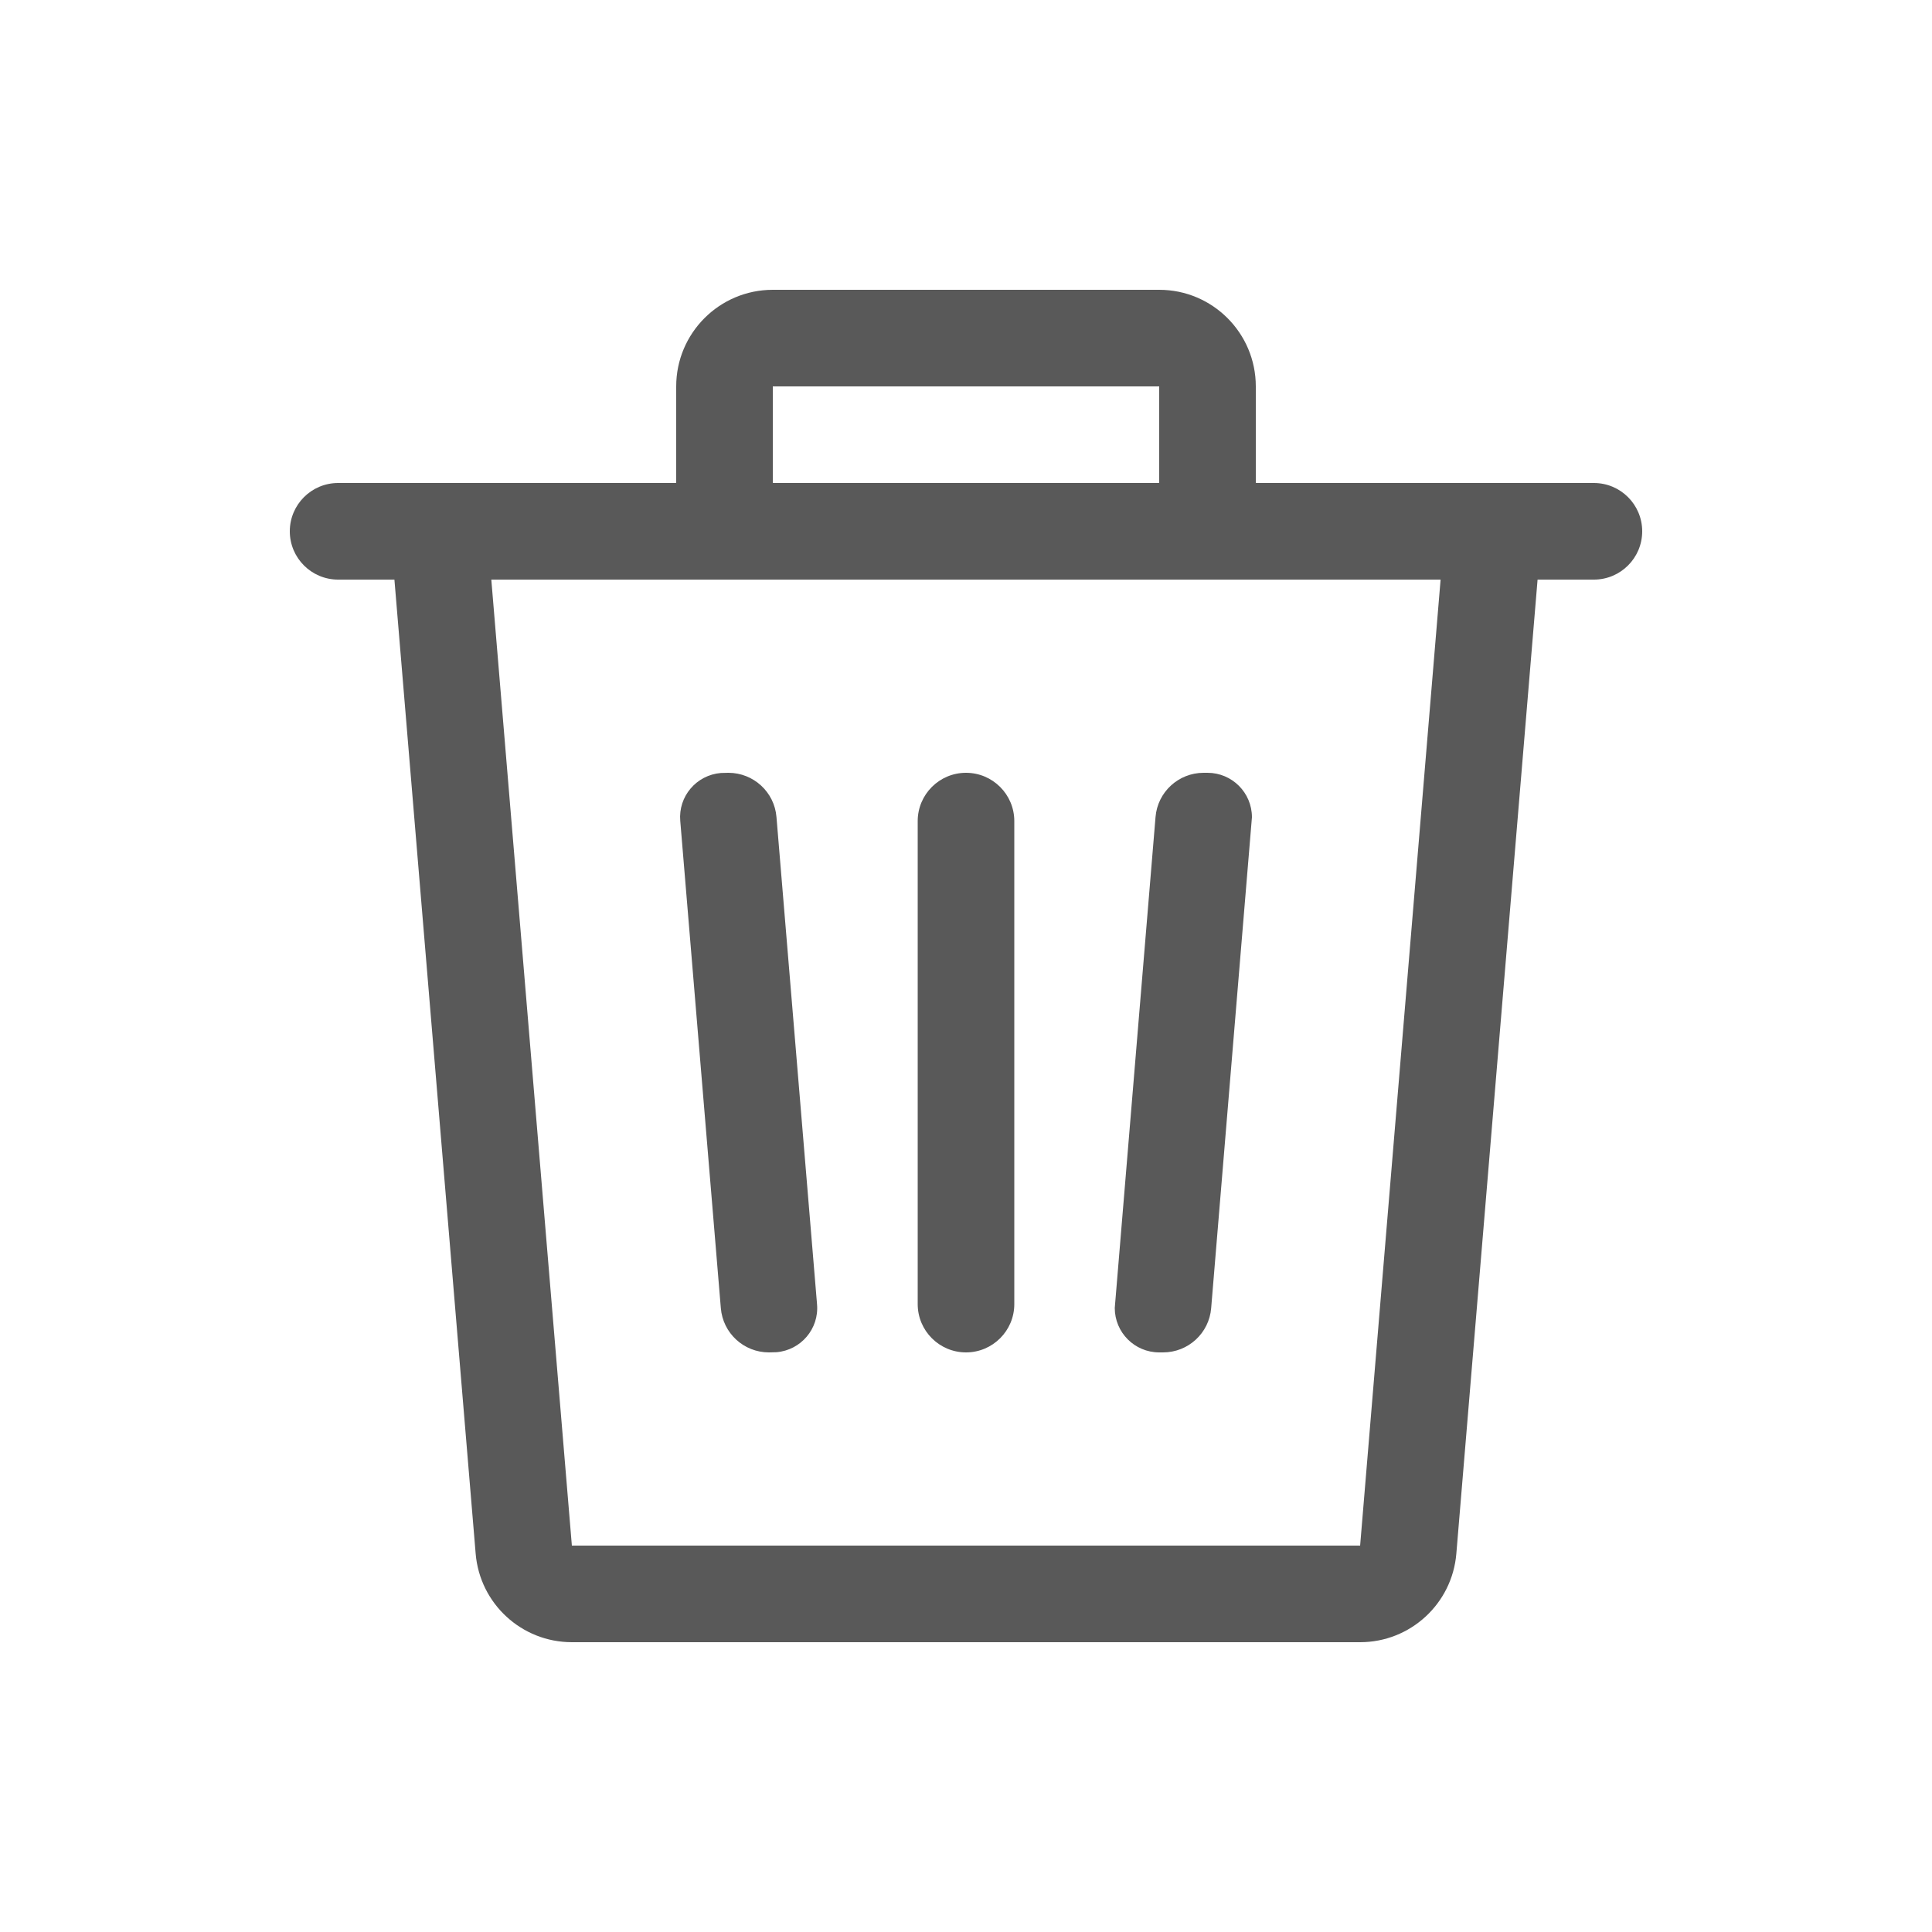 <svg width="20" height="20" viewBox="0 0 20 20" fill="none" xmlns="http://www.w3.org/2000/svg">
<path fill-rule="evenodd" clip-rule="evenodd" d="M12 3C12.552 3 13 3.448 13 4V5H16.5C16.776 5 17 5.224 17 5.5C17 5.776 16.776 6 16.5 6H15.917L15.076 16.083C15.033 16.601 14.6 17 14.08 17H5.92C5.4 17 4.967 16.601 4.924 16.083L4.083 6H3.5C3.224 6 3 5.776 3 5.5C3 5.224 3.224 5 3.5 5H7V4C7 3.448 7.448 3 8 3H12ZM14.913 6H5.086L5.92 16H14.08L14.913 6ZM10 8C10.276 8 10.5 8.224 10.5 8.5V13.5C10.5 13.776 10.276 14 10 14C9.724 14 9.5 13.776 9.5 13.5V8.5C9.5 8.224 9.724 8 10 8ZM12.5 8C12.754 8 12.96 8.206 12.96 8.46L12.538 13.541C12.517 13.801 12.3 14 12.04 14H12C11.746 14 11.54 13.794 11.54 13.54L11.962 8.458C11.983 8.199 12.2 8 12.46 8H12.5ZM7.54 8C7.8 8 8.017 8.199 8.038 8.458L8.458 13.502C8.48 13.755 8.291 13.977 8.038 13.998L7.96 14C7.7 14 7.483 13.801 7.462 13.541L7.042 8.498C7.02 8.245 7.209 8.023 7.462 8.002L7.54 8ZM12 4H8V5H12V4Z" fill="#595959"/>
</svg>
